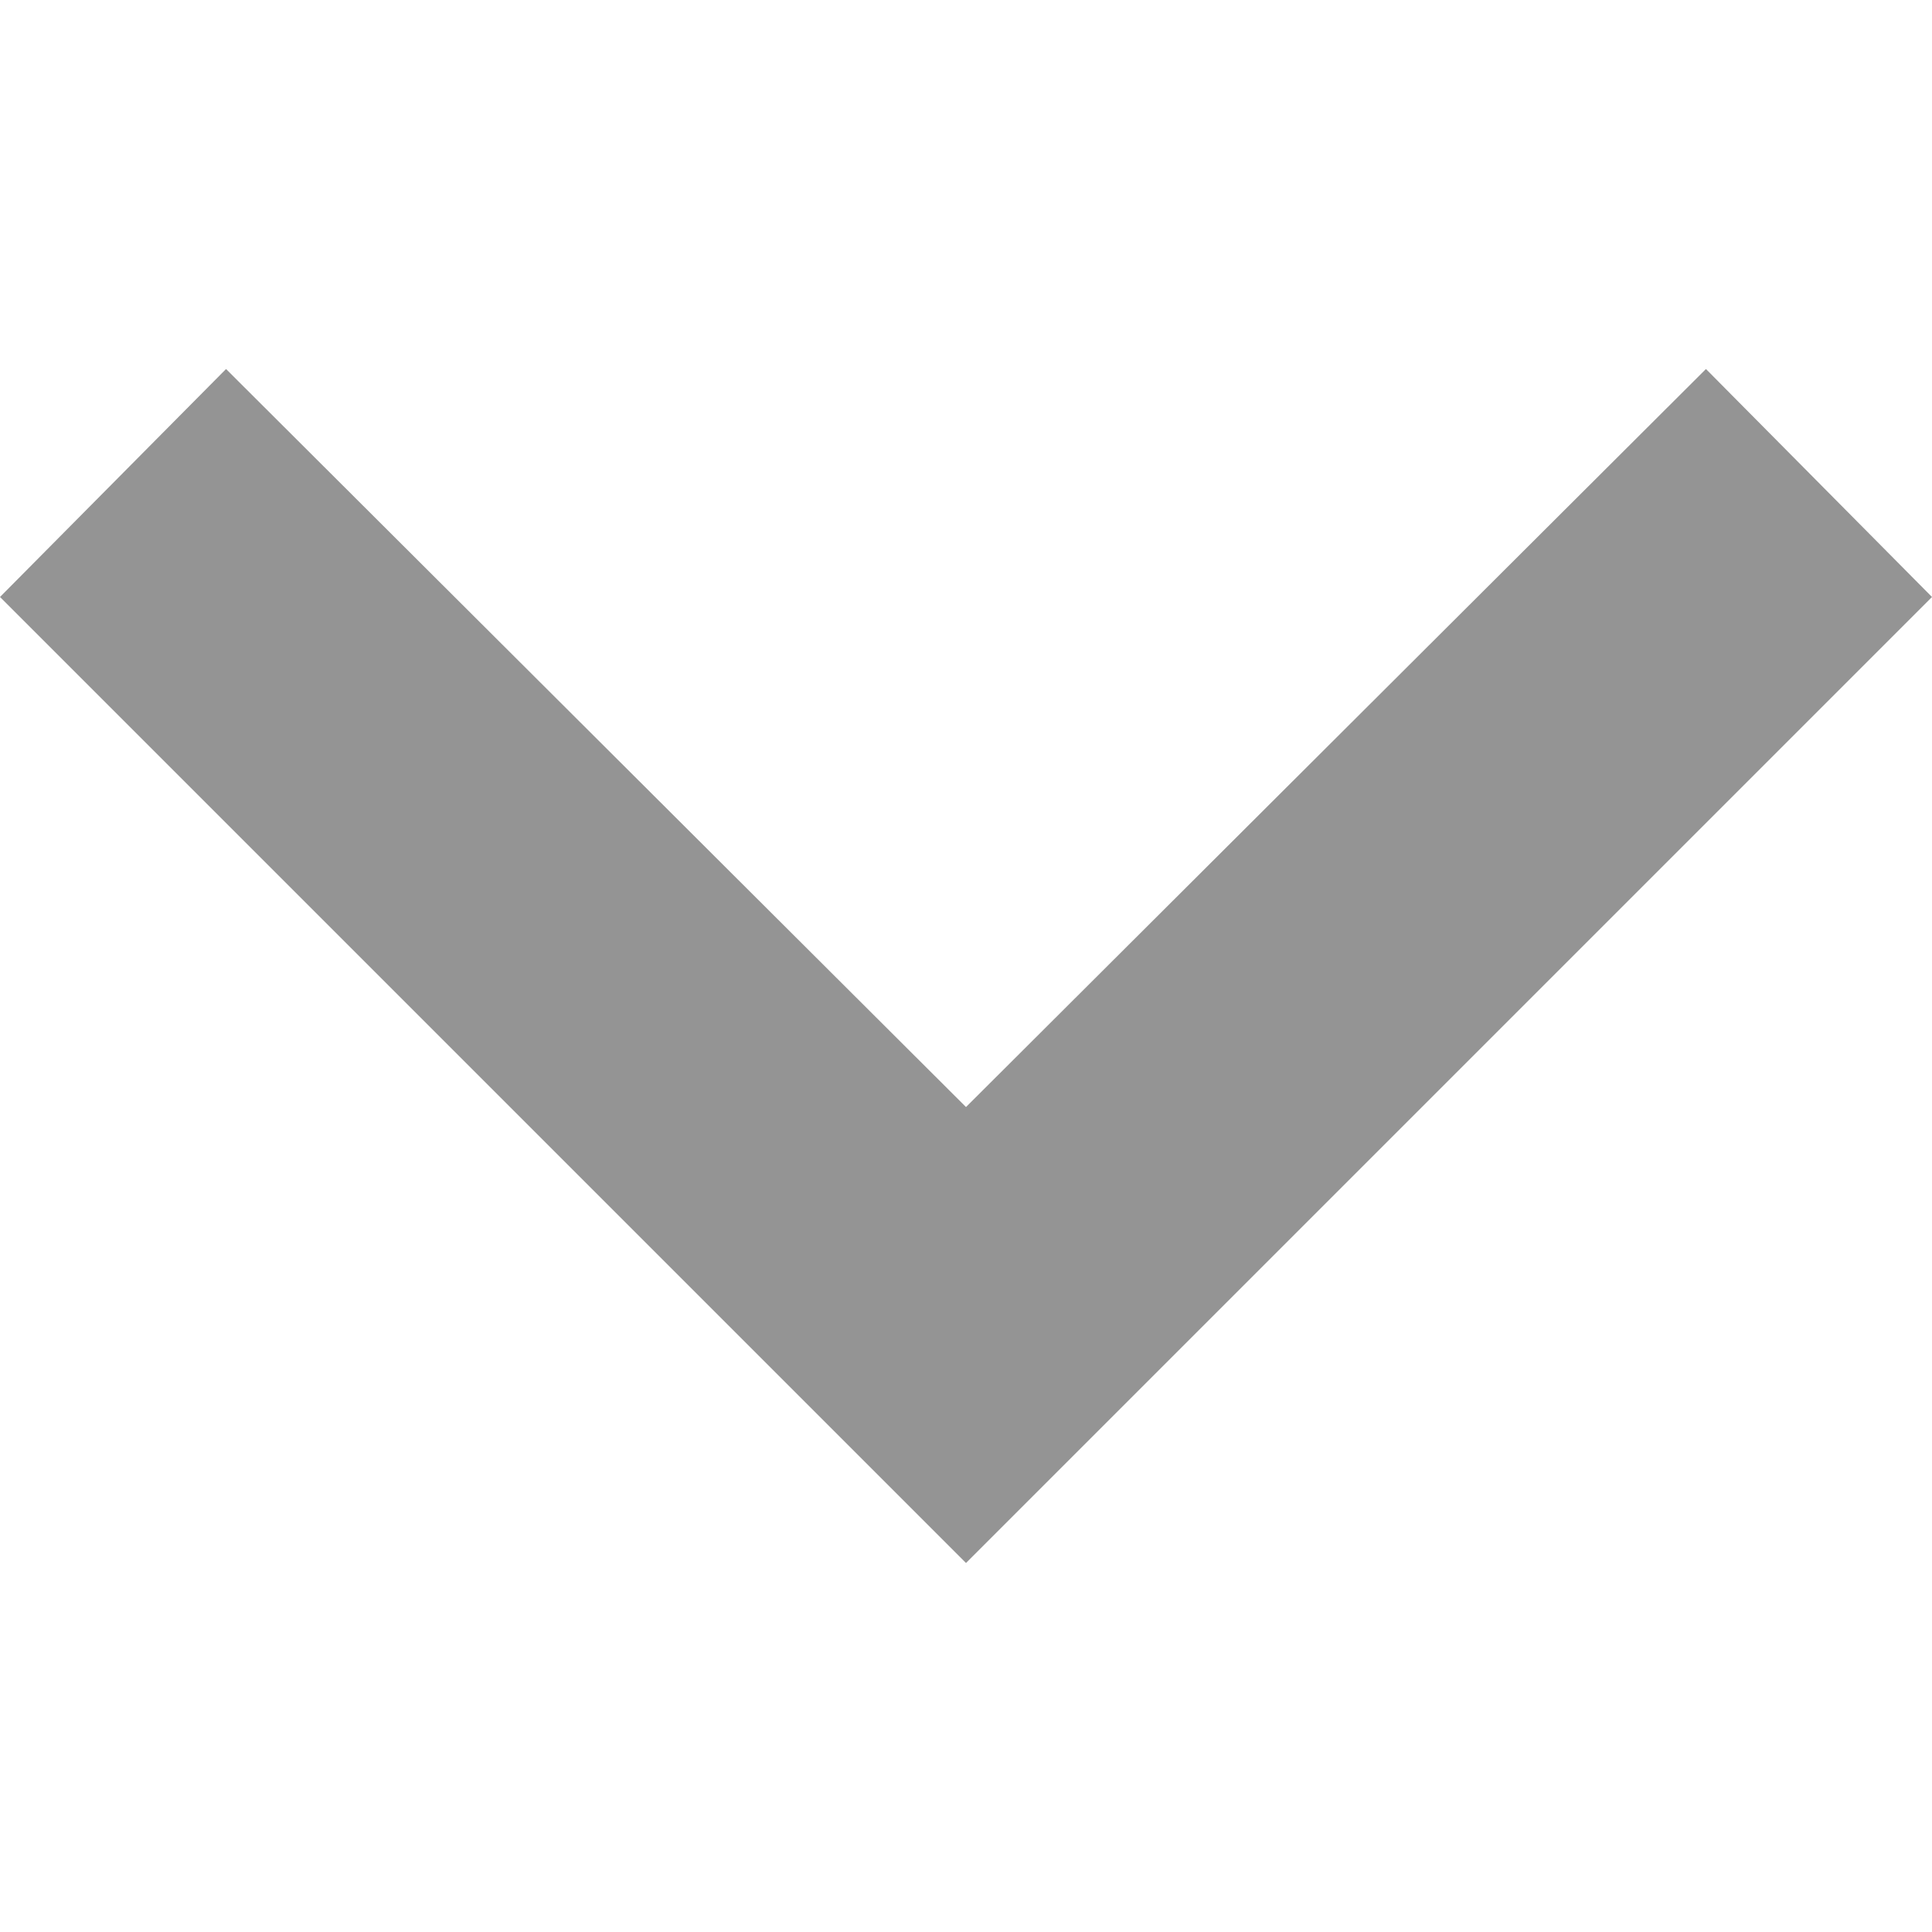 <?xml version="1.0" encoding="utf-8"?>
<!-- Generator: Adobe Illustrator 24.0.2, SVG Export Plug-In . SVG Version: 6.00 Build 0)  -->
<svg version="1.1" id="Capa_1" xmlns="http://www.w3.org/2000/svg" xmlns:xlink="http://www.w3.org/1999/xlink" x="0px" y="0px"
	 viewBox="0 0 100 100" style="enable-background:new 0 0 100 100;" xml:space="preserve">
<style type="text/css">
	.st0{opacity:0.96;}
	.st1{fill:#909090;}
</style>
<g id="Capa_2_1_" class="st0">
	<g id="Capa_4">
		<path class="st1" d="M88.3,19.1L50,57.3L11.7,19.1L0,30.9l50,50l50-50L88.3,19.1z"/>
	</g>
</g>
</svg>
